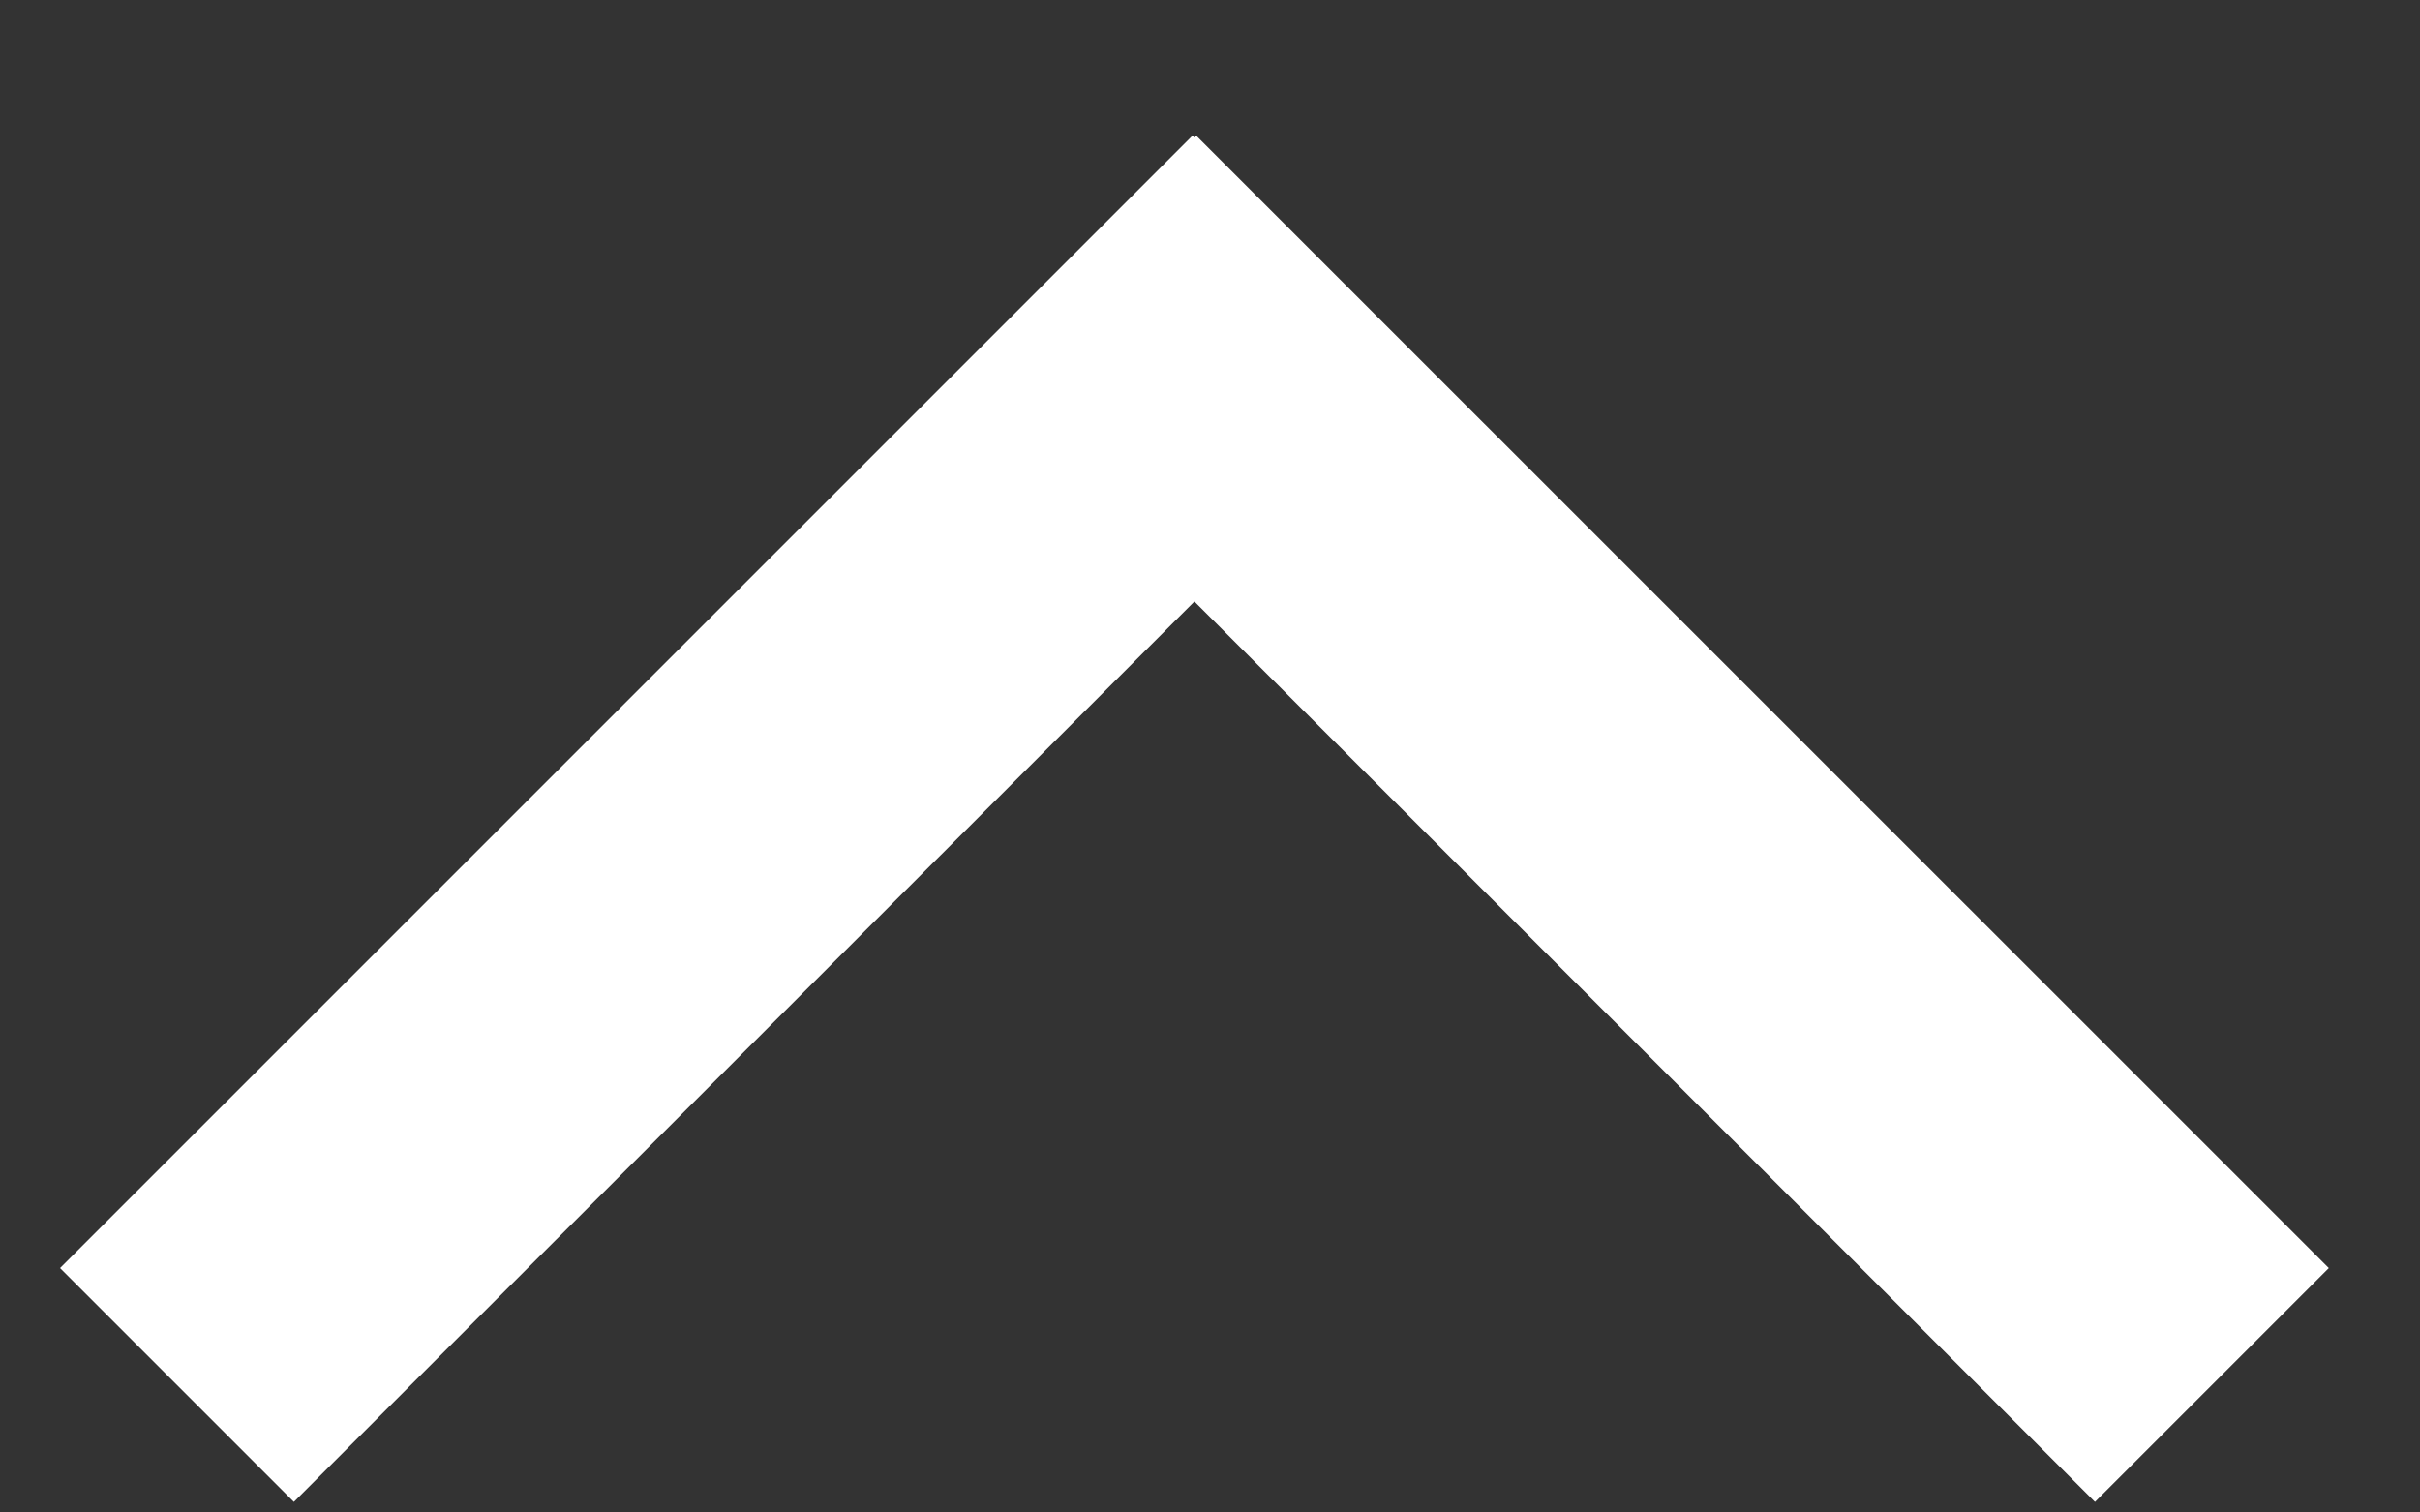<?xml version="1.0" encoding="UTF-8" standalone="no"?>
<svg width="16px" height="10px" viewBox="0 0 16 10" version="1.1" xmlns="http://www.w3.org/2000/svg" xmlns:xlink="http://www.w3.org/1999/xlink">
    <rect x="0" y="0" width="16" height="10" fill="#333333" stroke="none"/>
    <defs></defs>
    <g stroke="none" stroke-width="1" fill="none" fill-rule="evenodd">
        <path d="M7.897,0.909 L7.909,0.897 L15.397,8.384 L13.851,9.93 L7.897,3.977 L1.943,9.93 L0.397,8.384 L7.884,0.897 L7.897,0.909 Z" fill="#FFFFFF"></path>
    </g>
</svg>